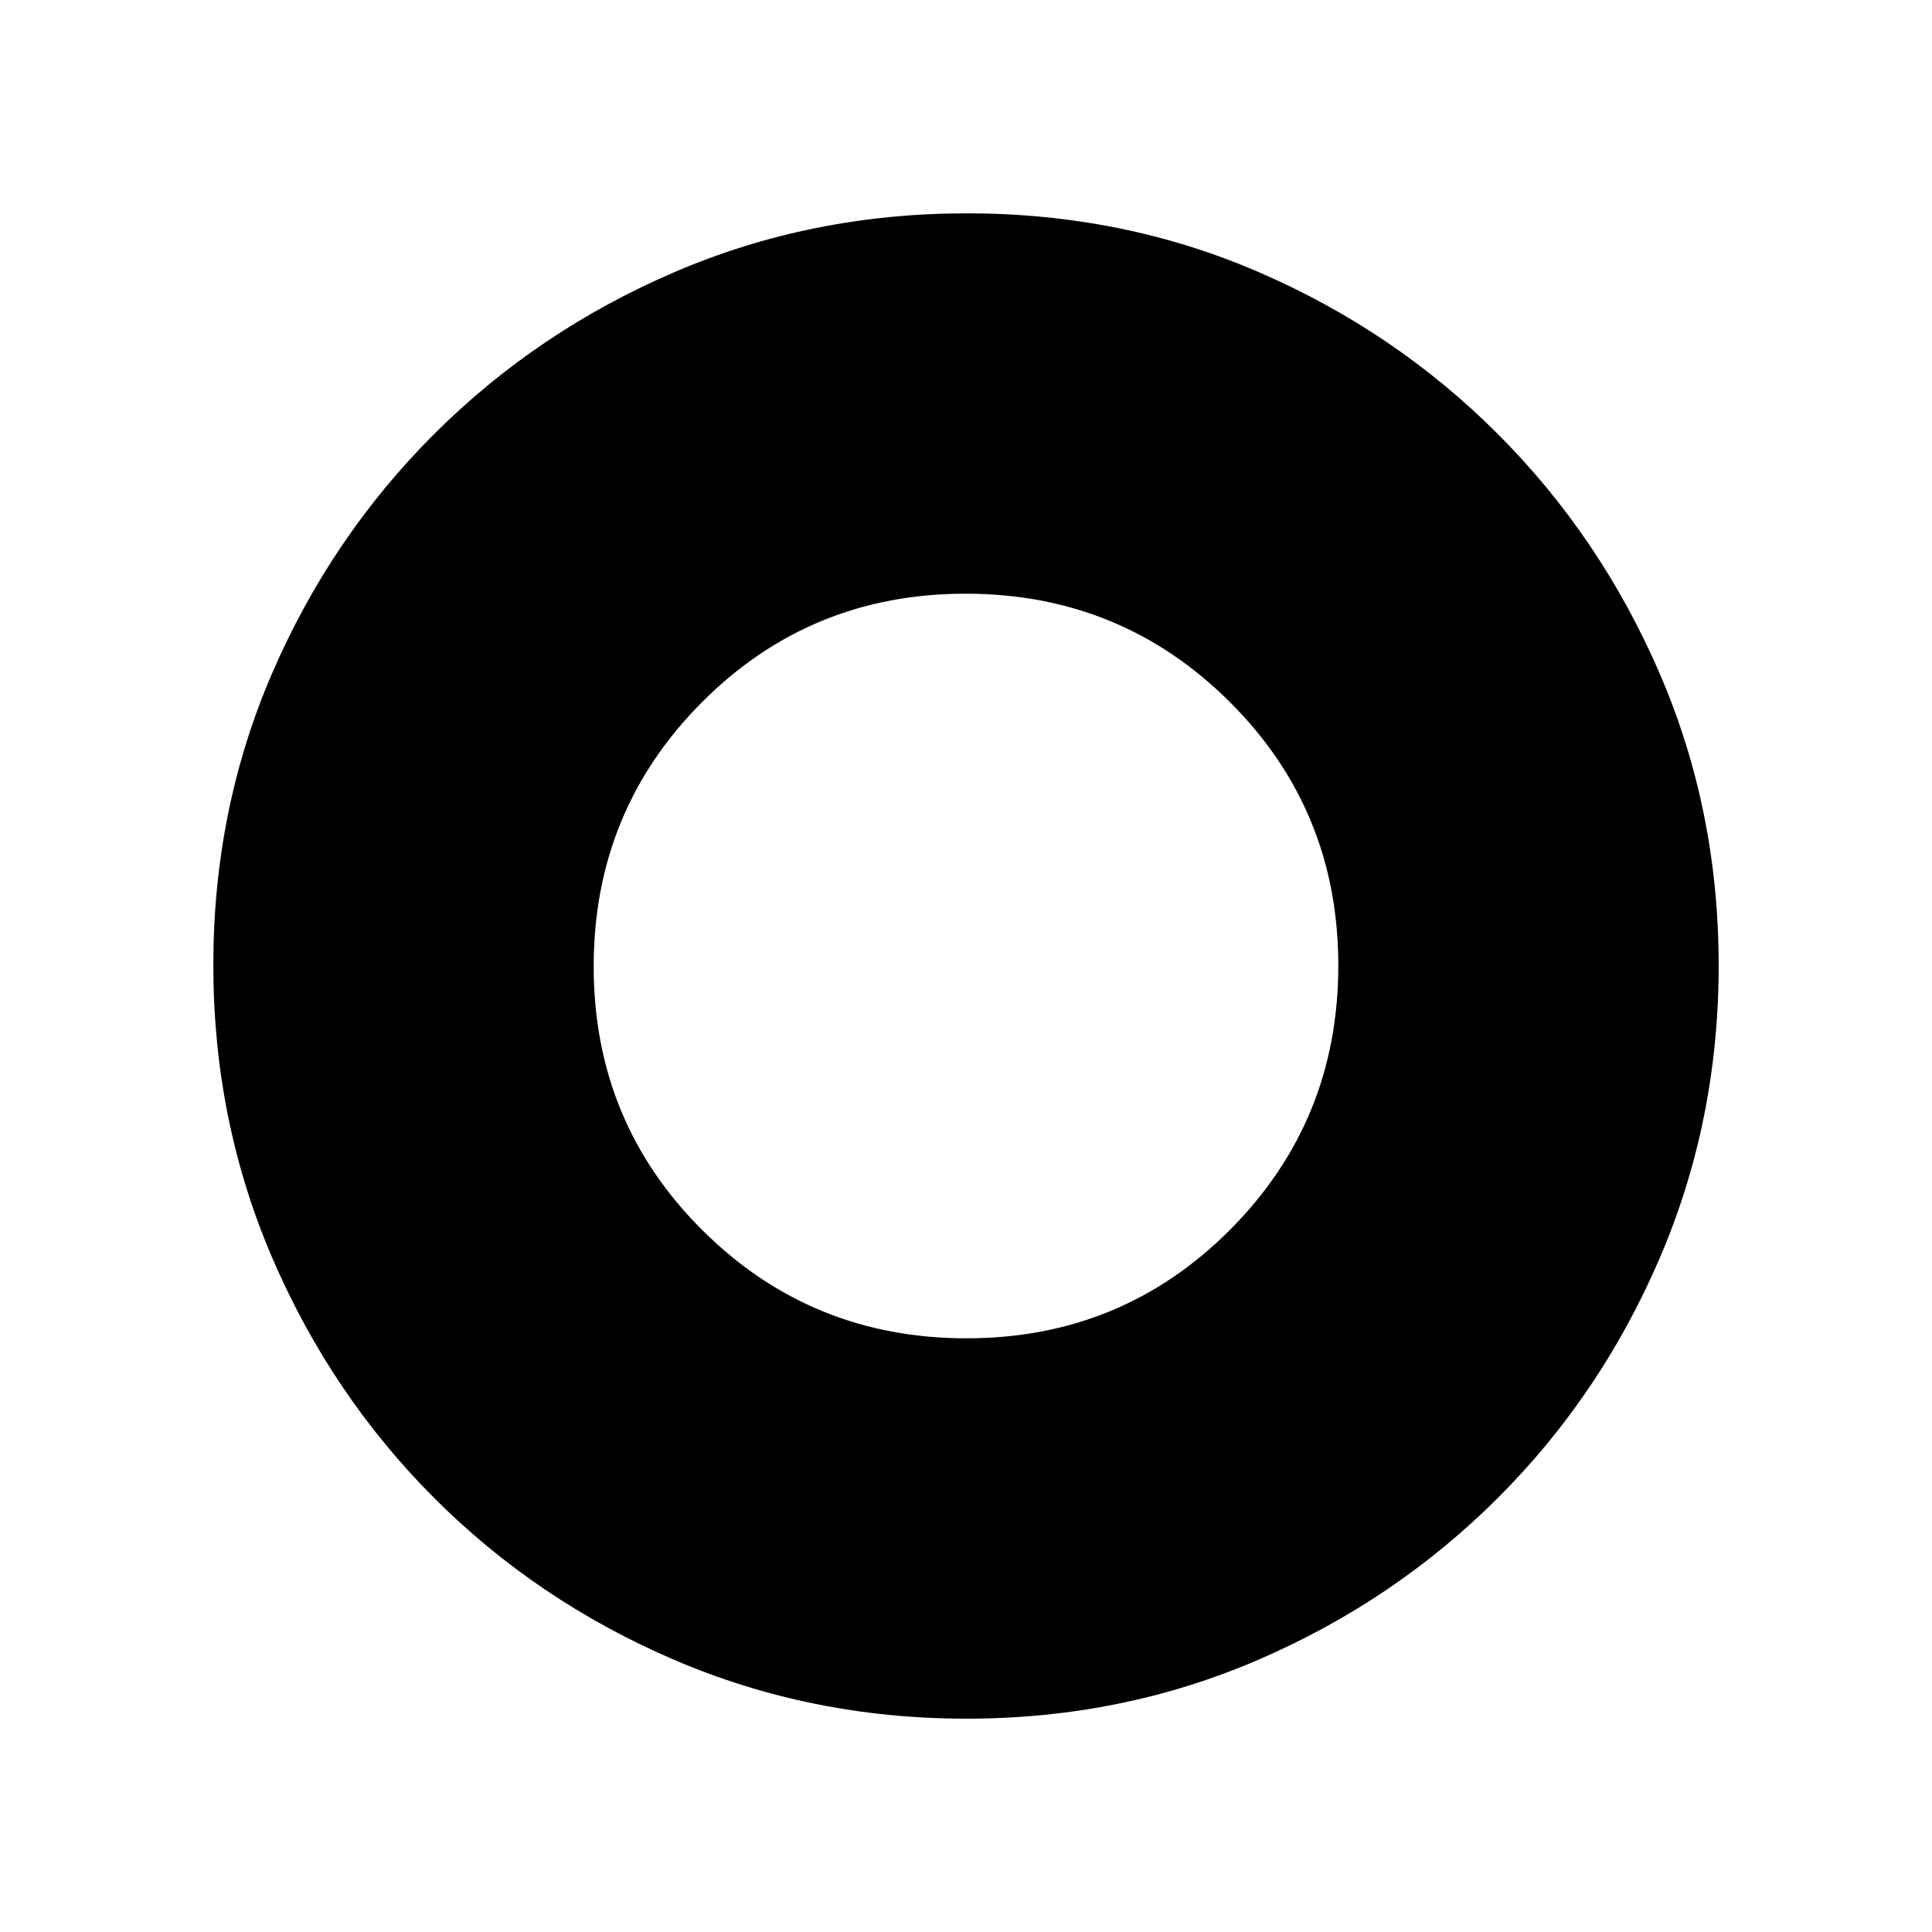 <svg xmlns="http://www.w3.org/2000/svg" height="20" viewBox="0 -960 960 960" width="20"><path d="M480.23-295q77.27 0 131.02-53.98Q665-402.95 665-480.23q0-77.27-53.98-131.02Q557.05-665 479.77-665q-77.27 0-131.02 53.98Q295-557.05 295-479.77q0 77.27 53.98 131.02Q402.95-295 480.23-295Zm.05 189q-77.19 0-145.35-29.26-68.15-29.27-119.29-80.5Q164.5-267 135.25-335.05 106-403.09 106-480.46q0-77.45 29.26-145.11 29.27-67.65 80.5-118.79Q267-795.5 335.05-824.75 403.09-854 480.46-854q77.45 0 145.11 29.26 67.65 29.27 118.79 80.5Q795.5-693 824.75-625.19T854-480.28q0 77.19-29.26 145.35-29.27 68.15-80.5 119.29Q693-164.5 625.19-135.25T480.28-106Z"/></svg>